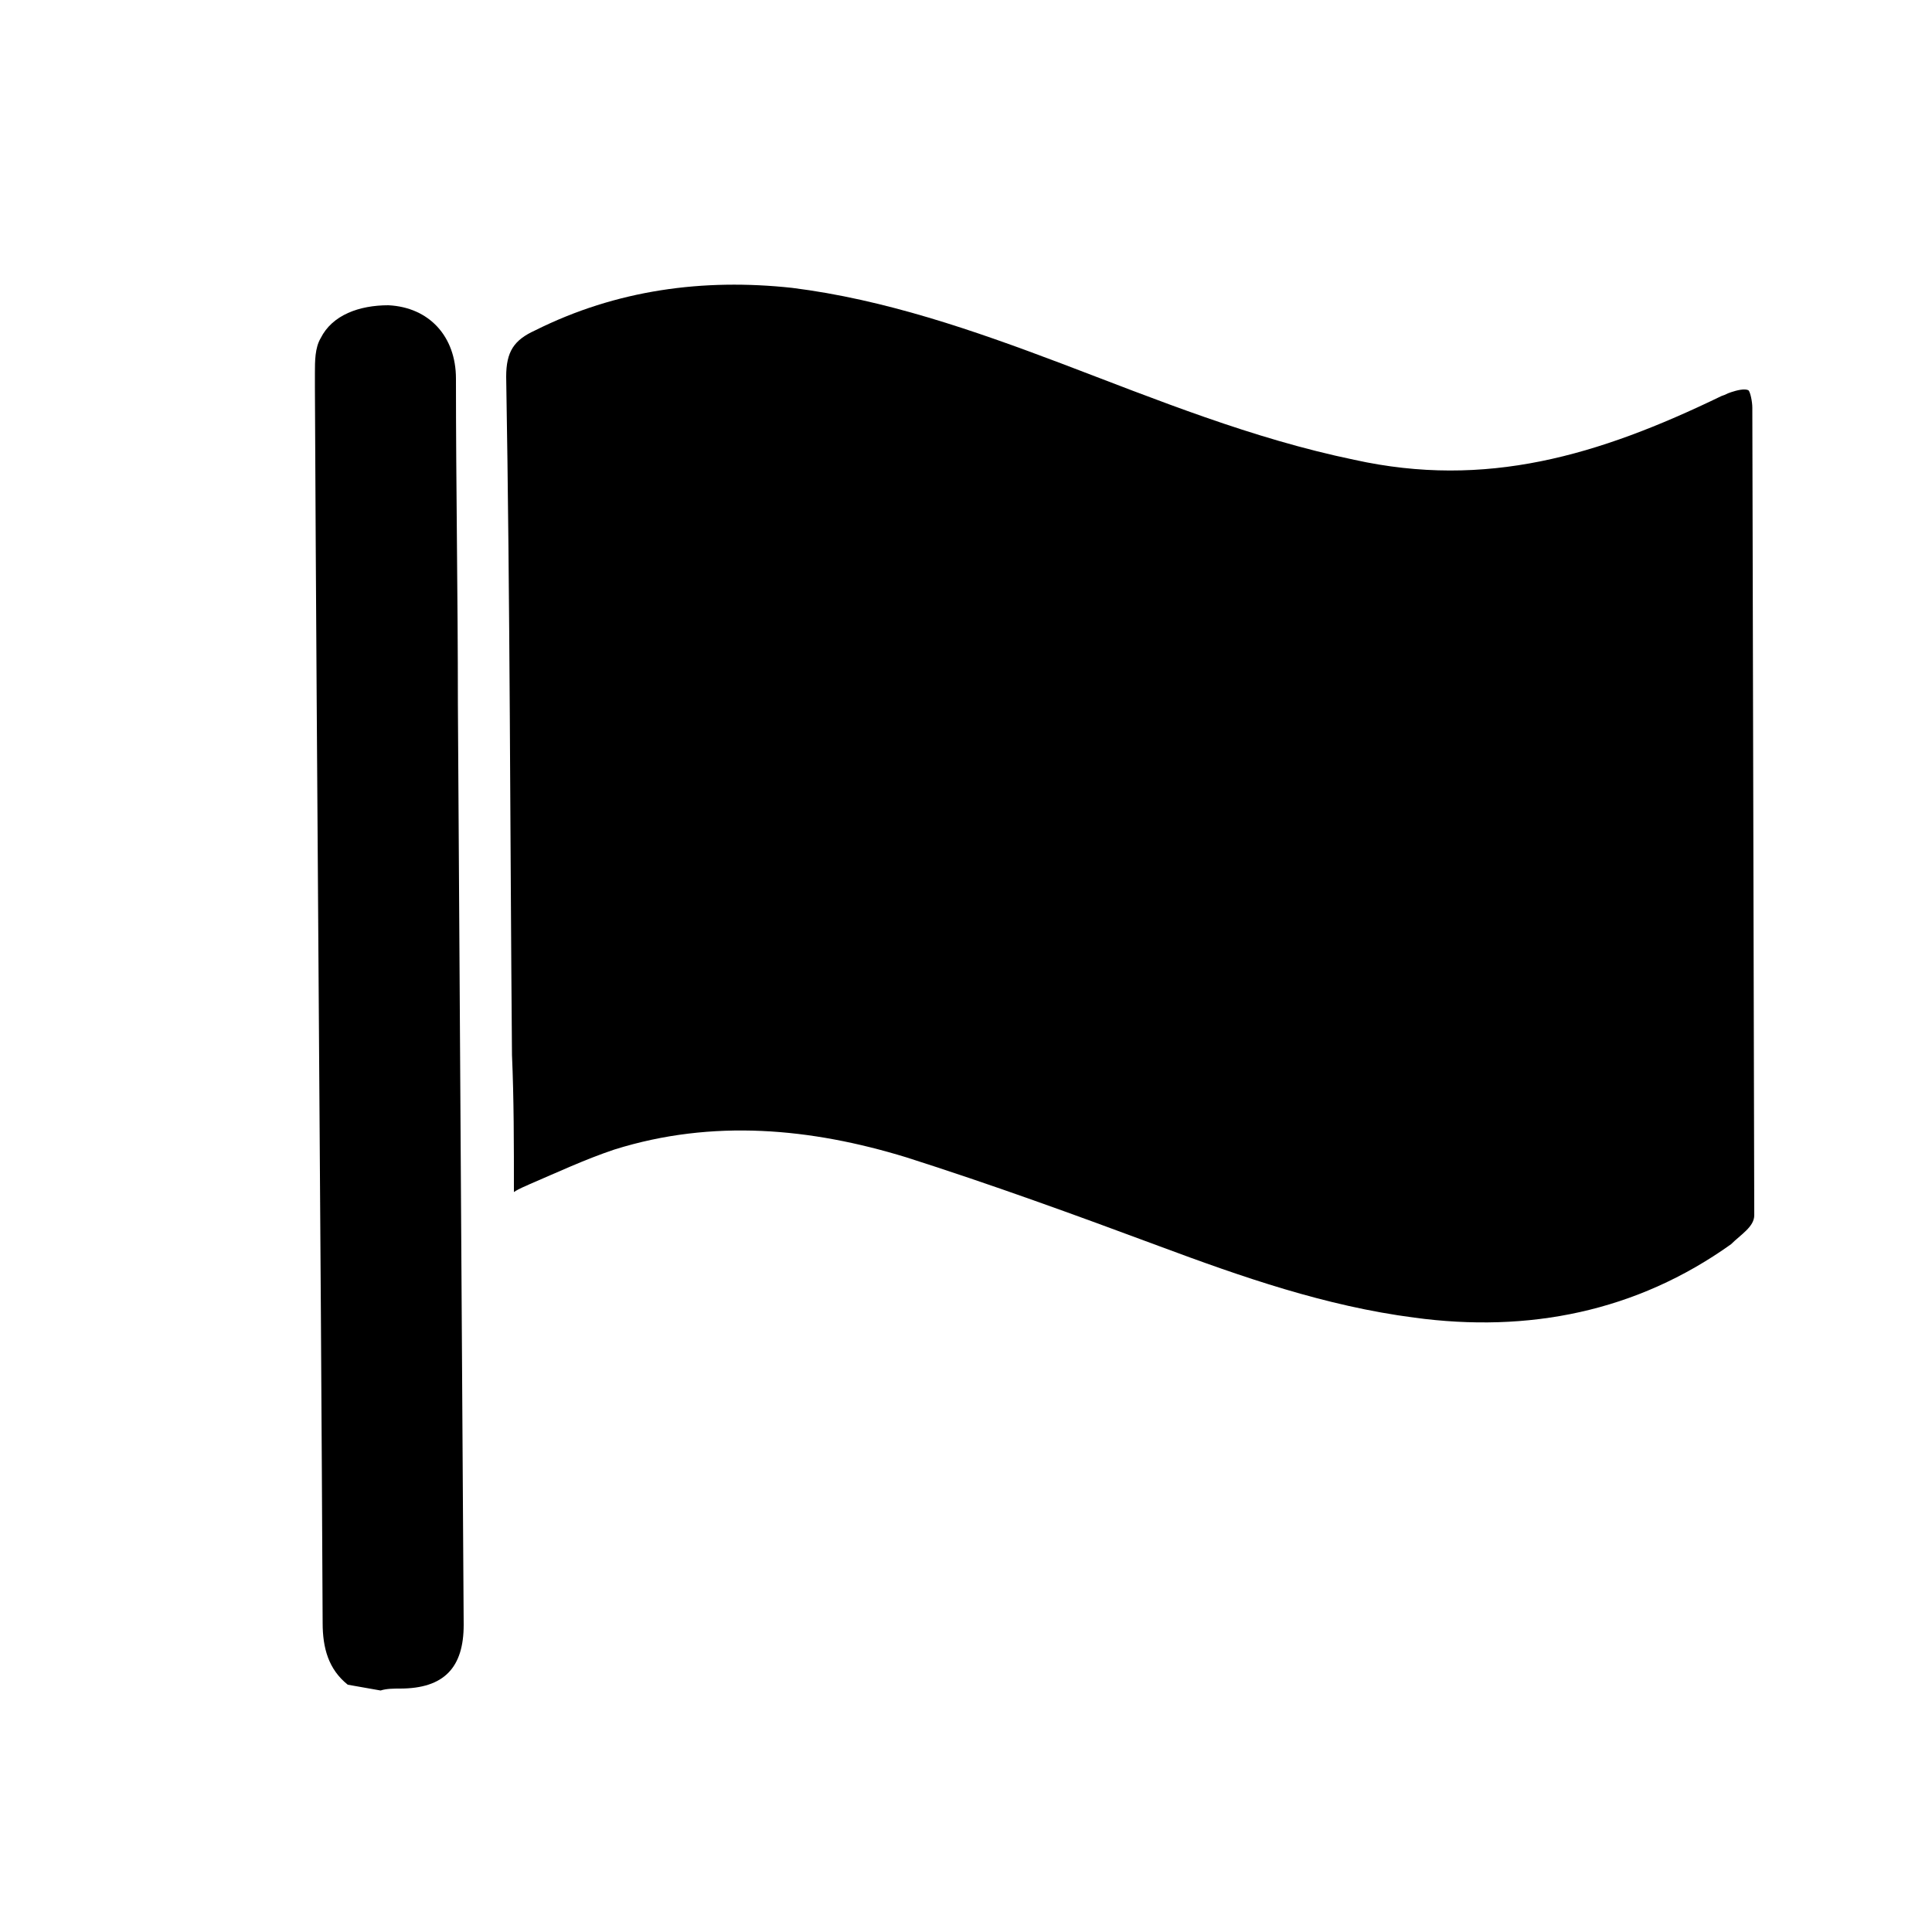 <?xml version="1.0" encoding="utf-8"?>
<!-- Generator: Adobe Illustrator 25.0.0, SVG Export Plug-In . SVG Version: 6.00 Build 0)  -->
<svg version="1.1" id="Layer_1" xmlns="http://www.w3.org/2000/svg" xmlns:xlink="http://www.w3.org/1999/xlink" x="0px" y="0px"
	 viewBox="0 0 100 100" style="enable-background:new 0 0 100 100;" xml:space="preserve">
<style type="text/css">
	.st0{fill:none;stroke:#000000;stroke-width:1.7;stroke-miterlimit:10;}
</style>
<g>
	<path d="M18,87.2c-1-0.8-1.3-1.9-1.3-3.2c-0.1-21.3-0.3-42.6-0.4-63.9c0-0.3,0-0.6,0-0.8c0-0.6,0-1.3,0.3-1.8
		c0.6-1.2,2-1.7,3.5-1.7c2.1,0.1,3.5,1.6,3.5,3.8c0,5.6,0.1,11.2,0.1,16.8c0.1,15.9,0.2,31.8,0.3,47.7c0,2.2-1,3.3-3.3,3.3
		c-0.3,0-0.7,0-1,0.1C19.1,87.4,18.6,87.3,18,87.2z"/>
	<path d="M90.8,62.9c0,0.6-0.7,1-1.2,1.5c-4.9,3.5-10.5,4.6-16.4,3.8c-4.6-0.6-8.9-2.1-13.2-3.7c-4.3-1.6-8.7-3.2-13.1-4.6
		c-4.9-1.5-10-2-15.1-0.4c-1.5,0.5-3,1.2-4.4,1.8c-0.2,0.1-0.5,0.2-0.8,0.4c0-2.5,0-4.8-0.1-7.1c-0.1-11.7-0.1-23.4-0.3-35.1
		c0-1.3,0.4-1.9,1.5-2.4c4.2-2.1,8.7-2.7,13.3-2.2c4.8,0.6,9.4,2.2,13.9,3.9c5,1.9,9.9,3.9,15.2,5c6.8,1.5,12.6-0.2,19-3.3
		c0.3-0.1,0.2-0.1,0.5-0.2c0.3-0.1,0.7-0.2,0.9-0.1c0.1,0.1,0.2,0.6,0.2,0.9"/>
</g>
</svg>
